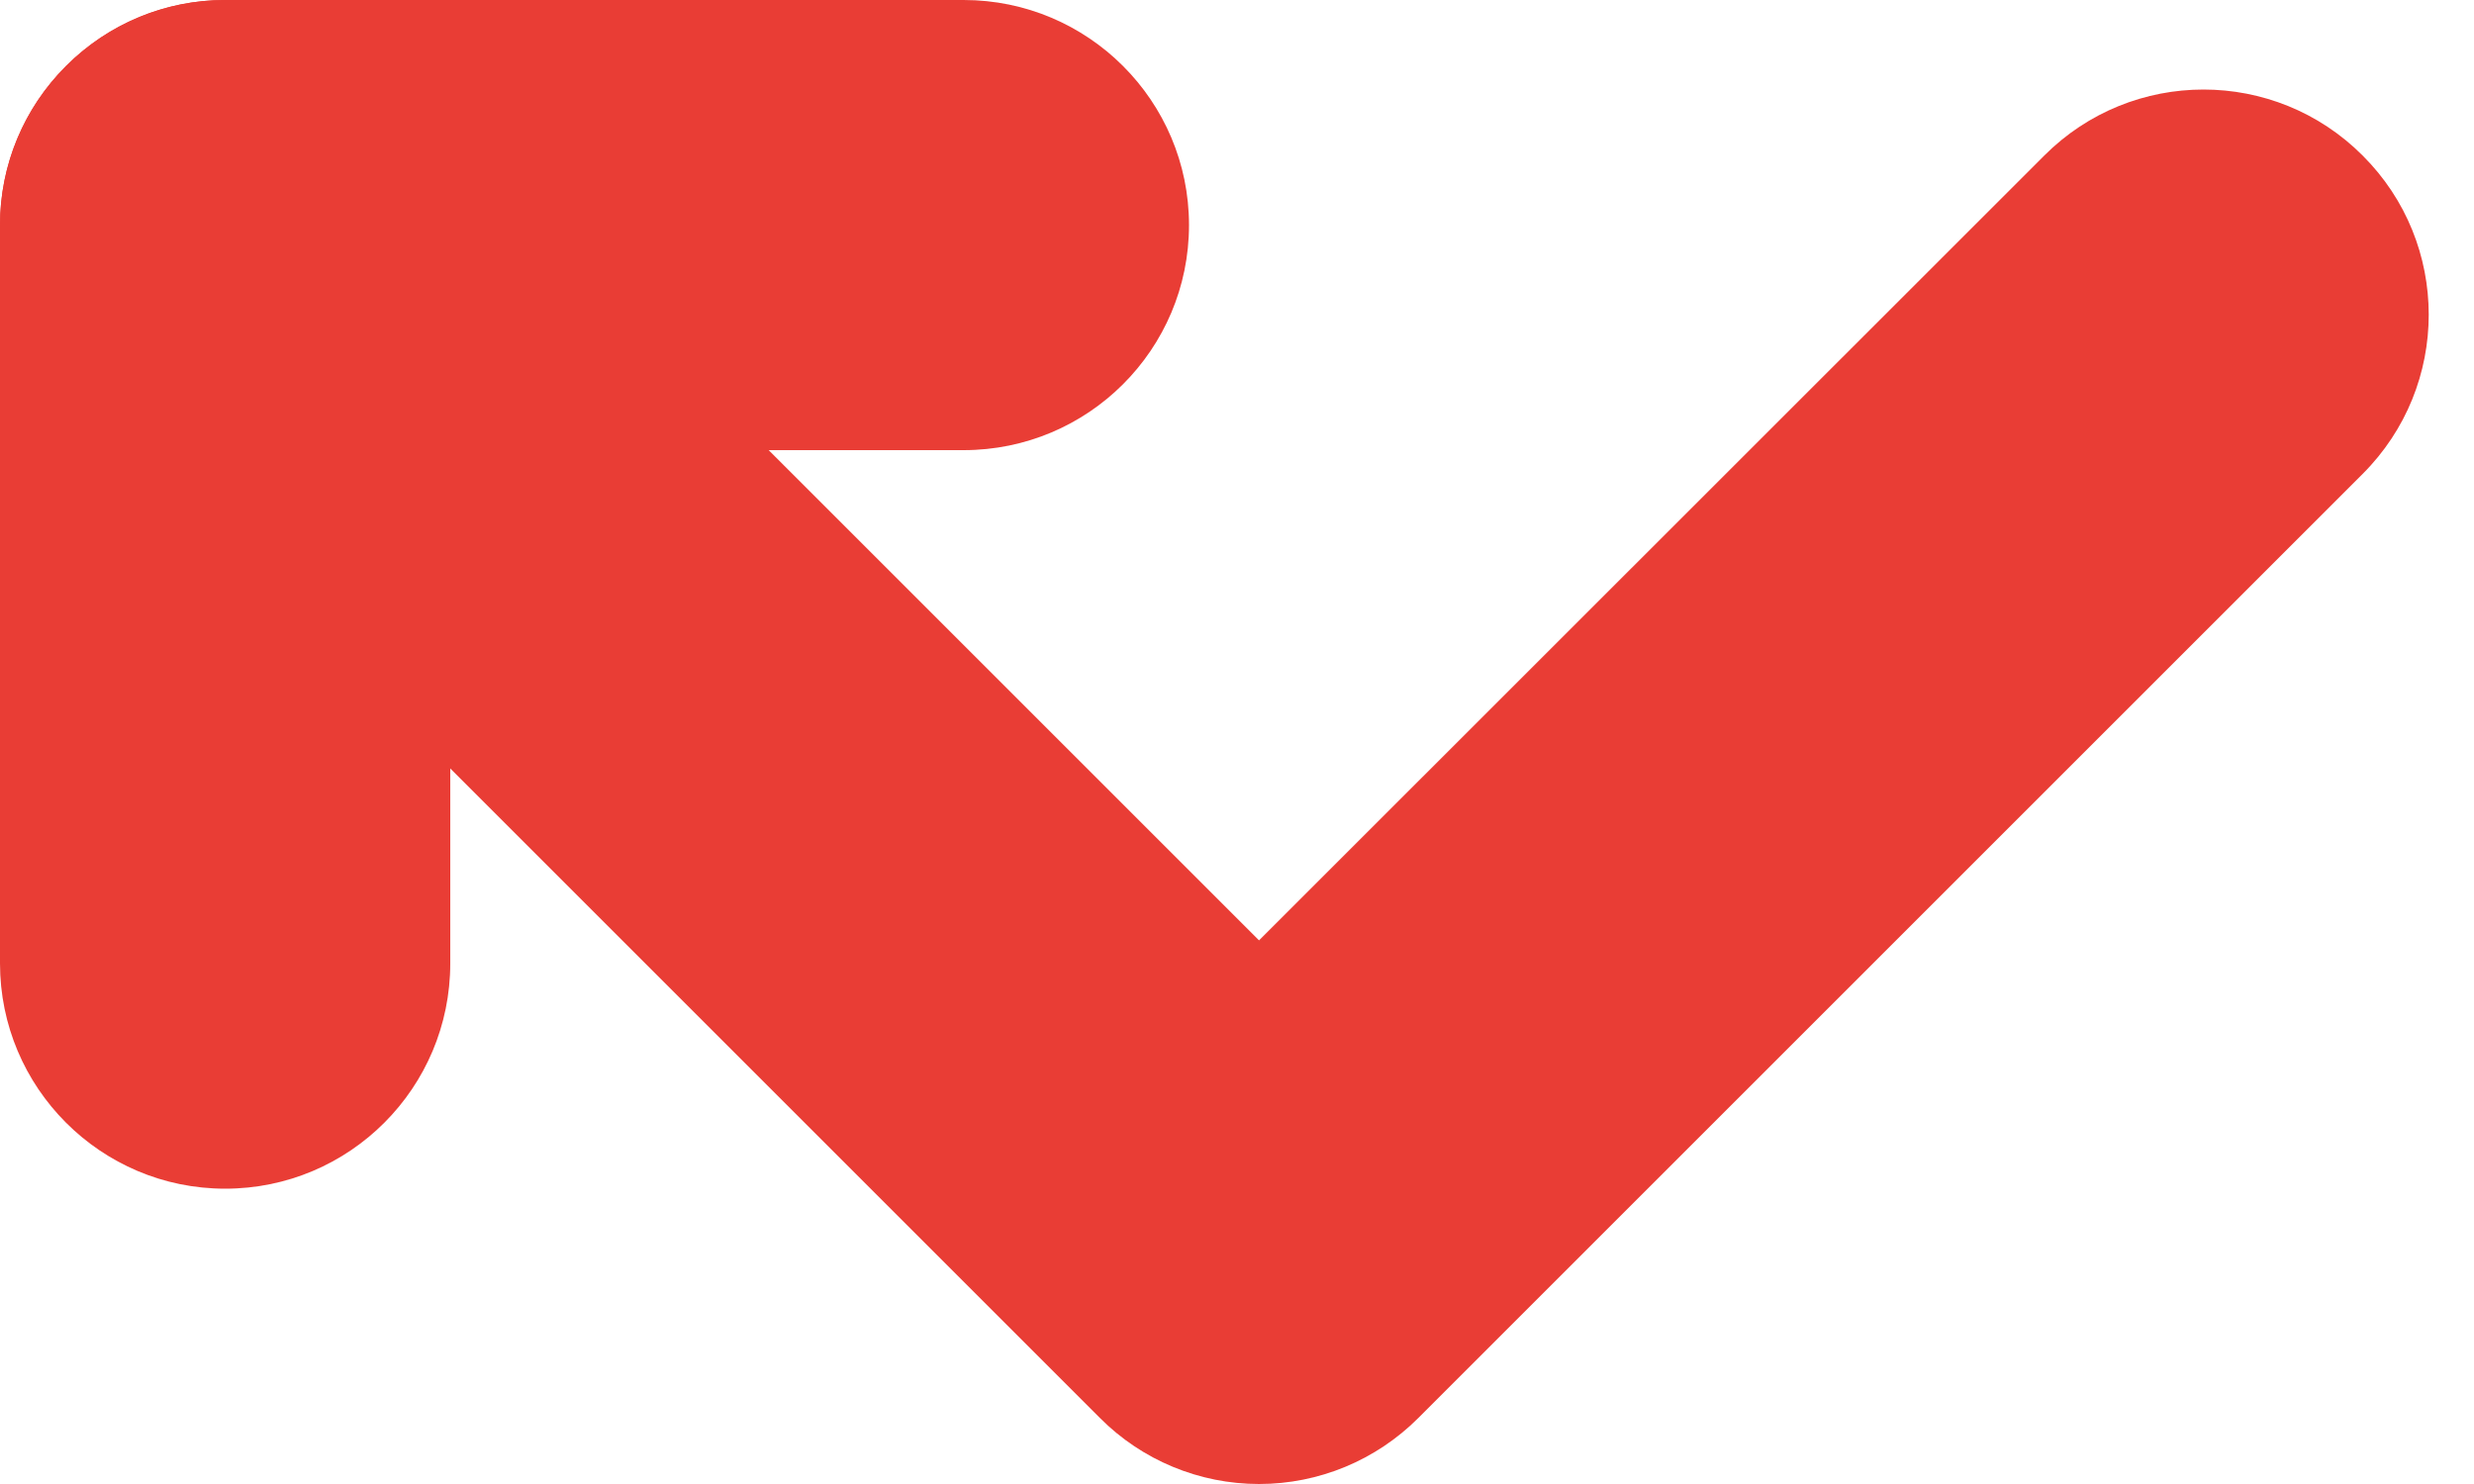 <svg width="10" height="6" viewBox="0 0 10 6" fill="none" xmlns="http://www.w3.org/2000/svg">
<path fill-rule="evenodd" clip-rule="evenodd" d="M0.267 0.267C0.622 -0.089 1.198 -0.089 1.554 0.267L5.089 3.802L8.263 0.629C8.618 0.273 9.195 0.273 9.55 0.629C9.906 0.984 9.906 1.56 9.55 1.916L5.733 5.733C5.562 5.904 5.331 6 5.089 6C4.848 6 4.616 5.904 4.446 5.733L0.267 1.554C-0.089 1.198 -0.089 0.622 0.267 0.267Z" fill="#E93D35"/>
<path fill-rule="evenodd" clip-rule="evenodd" d="M1.50704e-08 0.91C1.50704e-08 0.408 0.408 1.50704e-08 0.91 1.50704e-08H3.895C4.398 1.50704e-08 4.806 0.408 4.806 0.91C4.806 1.413 4.398 1.82 3.895 1.82H1.82V3.895C1.82 4.398 1.413 4.806 0.91 4.806C0.408 4.806 1.50704e-08 4.398 1.50704e-08 3.895V0.91Z" fill="#E93D35"/>
</svg>
